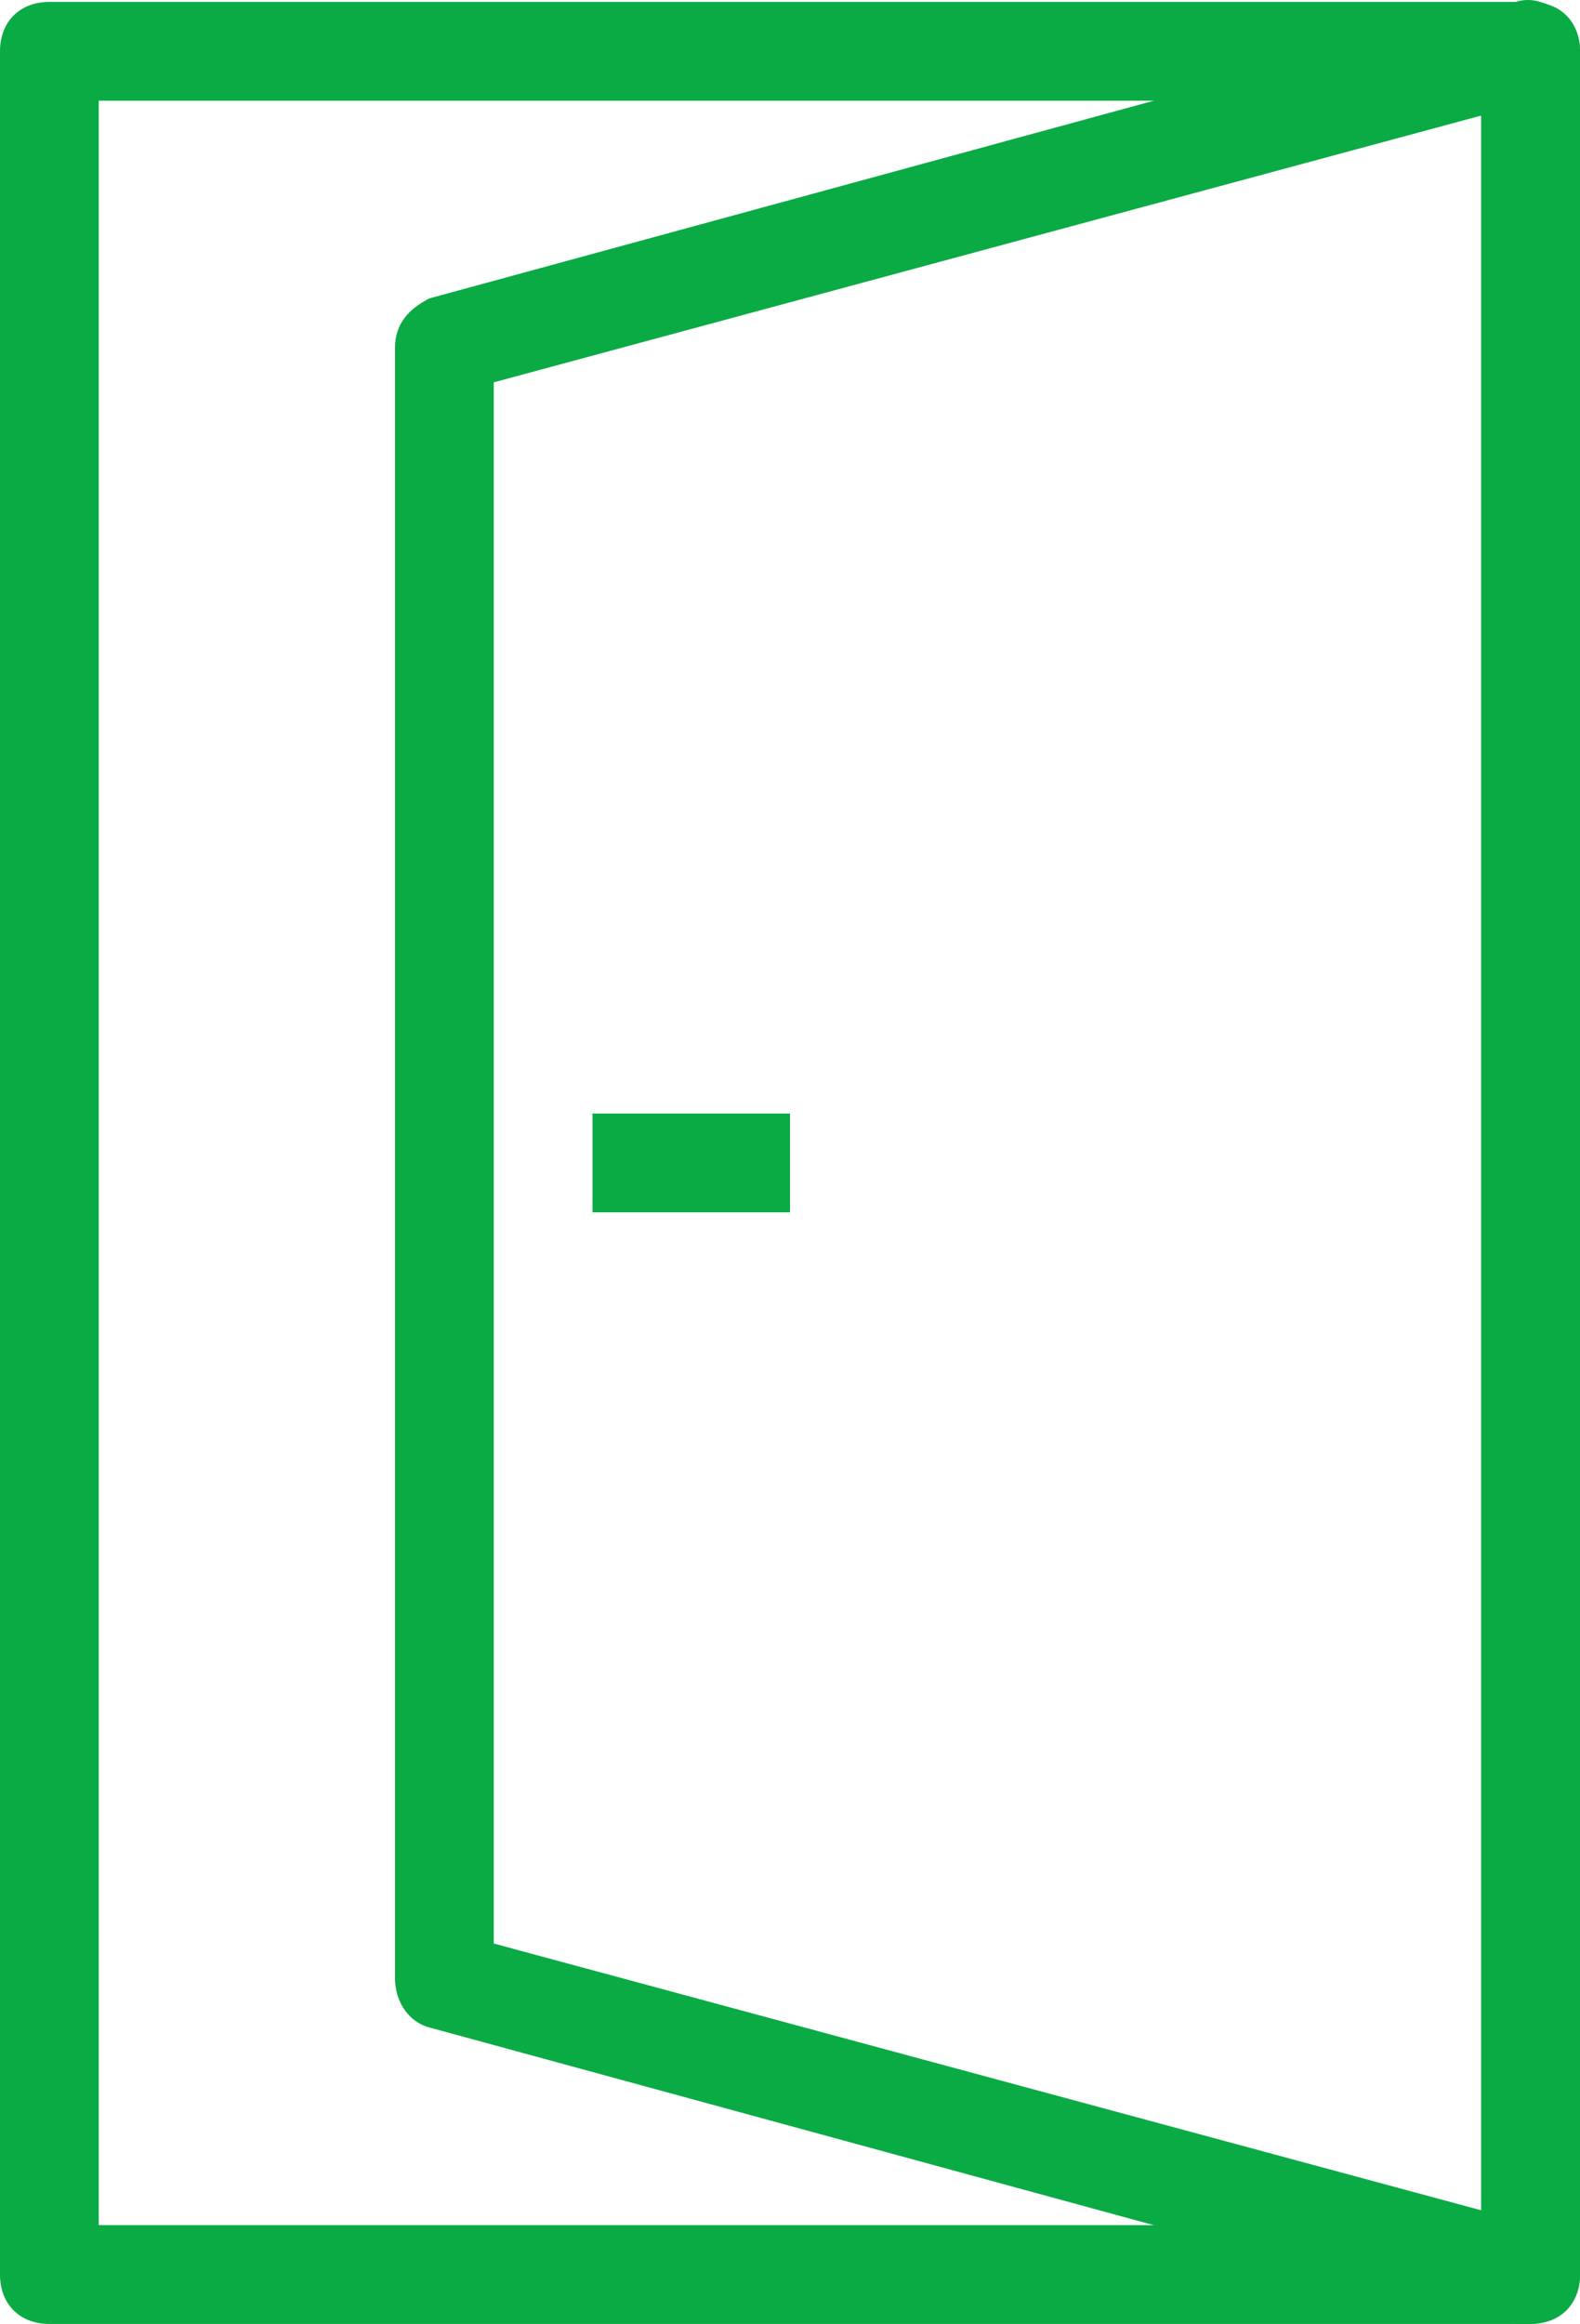 <?xml version="1.0" encoding="UTF-8" standalone="no"?>
<svg
   xmlns:dc="http://purl.org/dc/elements/1.1/"
   xmlns:cc="http://creativecommons.org/ns#"
   xmlns:rdf="http://www.w3.org/1999/02/22-rdf-syntax-ns#"
   xmlns:svg="http://www.w3.org/2000/svg"
   xmlns="http://www.w3.org/2000/svg"
   xmlns:sodipodi="http://sodipodi.sourceforge.net/DTD/sodipodi-0.dtd"
   xmlns:inkscape="http://www.inkscape.org/namespaces/inkscape"
   version="1.1"
   x="0px"
   y="0px"
   viewBox="0 0 32 47.039"
   enable-background="new 0 0 48 48"
   xml:space="preserve"
   id="svg3140"
   inkscape:version="0.91 r13725"
   width="100%"
   height="100%"
   sodipodi:docname="door_.svg"><defs
     id="defs3162" /><sodipodi:namedview
     pagecolor="#ffffff"
     bordercolor="#666666"
     borderopacity="1"
     objecttolerance="10000"
     gridtolerance="10"
     guidetolerance="10"
     inkscape:pageopacity="0"
     inkscape:pageshadow="2"
     inkscape:window-width="1280"
     inkscape:window-height="751"
     id="namedview3160"
     showgrid="false"
     showborder="true"
     inkscape:showpageshadow="false"
     fit-margin-top="0"
     fit-margin-left="0"
     fit-margin-right="0"
     fit-margin-bottom="0"
     inkscape:zoom="3.9333333"
     inkscape:cx="9.6440677"
     inkscape:cy="37.838983"
     inkscape:window-x="0"
     inkscape:window-y="1"
     inkscape:window-maximized="1"
     inkscape:current-layer="g3142" /><g
     id="g3142"
     transform="translate(-8,-0.461)"><g
       id="g3144"
       style="fill:#0aab44;fill-opacity:1"><path
         d="M 39,47.5 H 9 c -0.6,0 -1,-0.4 -1,-1 v -45 c 0,-0.6 0.4,-1 1,-1 h 30 c 0.6,0 1,0.4 1,1 v 45 c 0,0.6 -0.4,1 -1,1 z m -29,-2 H 38 V 2.5 H 10 v 43 z"
         id="path3146"
         inkscape:connector-curvature="0"
         style="fill:#0aab44;fill-opacity:1" /></g><g
       id="g3148"
       style="fill:#0aab44;fill-opacity:1"><path
         d="m 39,47.5 c -0.1,0 -0.2,0 -0.3,0 l -22,-6 C 16.3,41.4 16,41 16,40.5 v -33 c 0,-0.5 0.3,-0.8 0.7,-1 l 22,-6 c 0.3,-0.1 0.6,0 0.9,0.2 0.3,0.2 0.4,0.5 0.4,0.8 v 45 c 0,0.3 -0.1,0.6 -0.4,0.8 -0.2,0.1 -0.4,0.2 -0.6,0.2 z M 18,39.8 38,45.2 V 2.8 L 18,8.2 v 31.6 z"
         id="path3150"
         inkscape:connector-curvature="0"
         style="fill:#0aab44;fill-opacity:1" /></g><g
       id="g3152"
       style="fill:#0aab44;fill-opacity:1"><rect
         x="20"
         y="23"
         width="4"
         height="2"
         id="rect3154"
         style="fill:#0aab44;fill-opacity:1" /></g></g></svg>